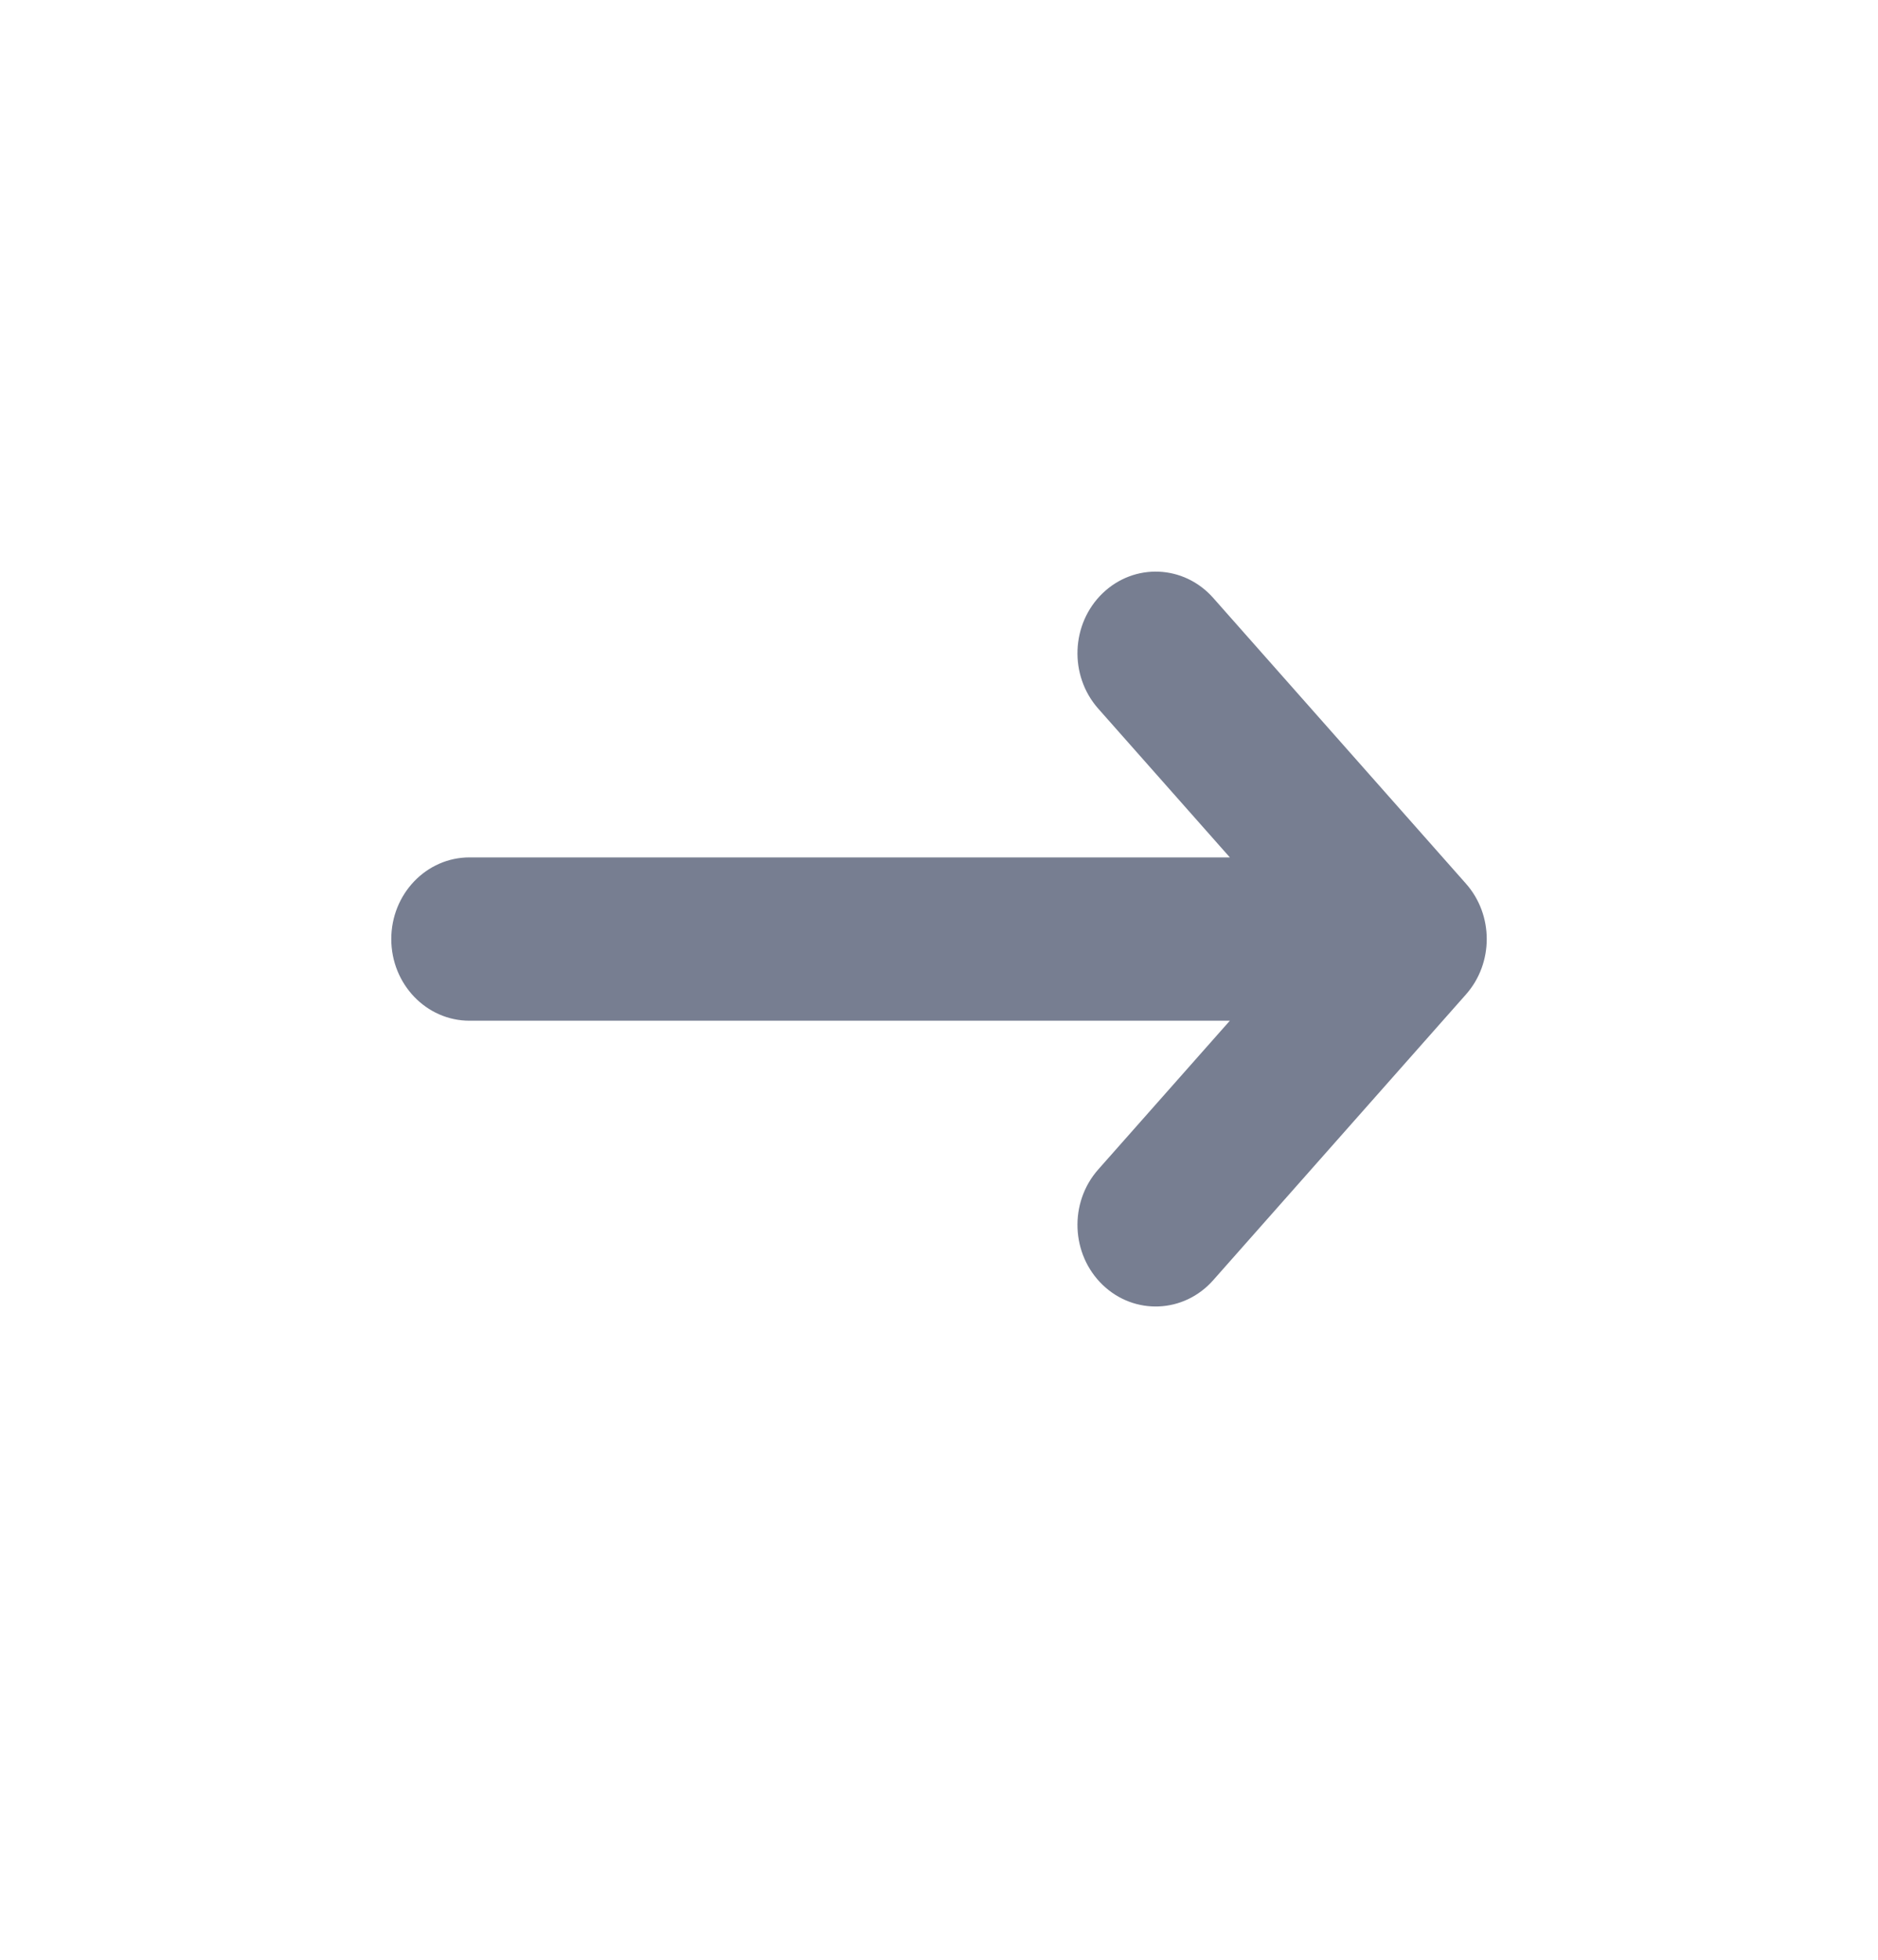 <svg width="23" height="24" viewBox="0 0 23 24" fill="none" xmlns="http://www.w3.org/2000/svg">
<path fill-rule="evenodd" clip-rule="evenodd" d="M13.504 7.265C13.893 6.891 14.499 6.916 14.858 7.322L17.954 10.822C18.293 11.205 18.293 11.795 17.954 12.178L14.858 15.678C14.499 16.084 13.893 16.109 13.504 15.735C13.115 15.36 13.091 14.728 13.45 14.322L15.062 12.5L5.75 12.5C5.221 12.5 4.792 12.052 4.792 11.5C4.792 10.948 5.221 10.5 5.75 10.5L15.062 10.5L13.45 8.678C13.091 8.272 13.115 7.64 13.504 7.265Z" fill="#777E91"/>
</svg>
